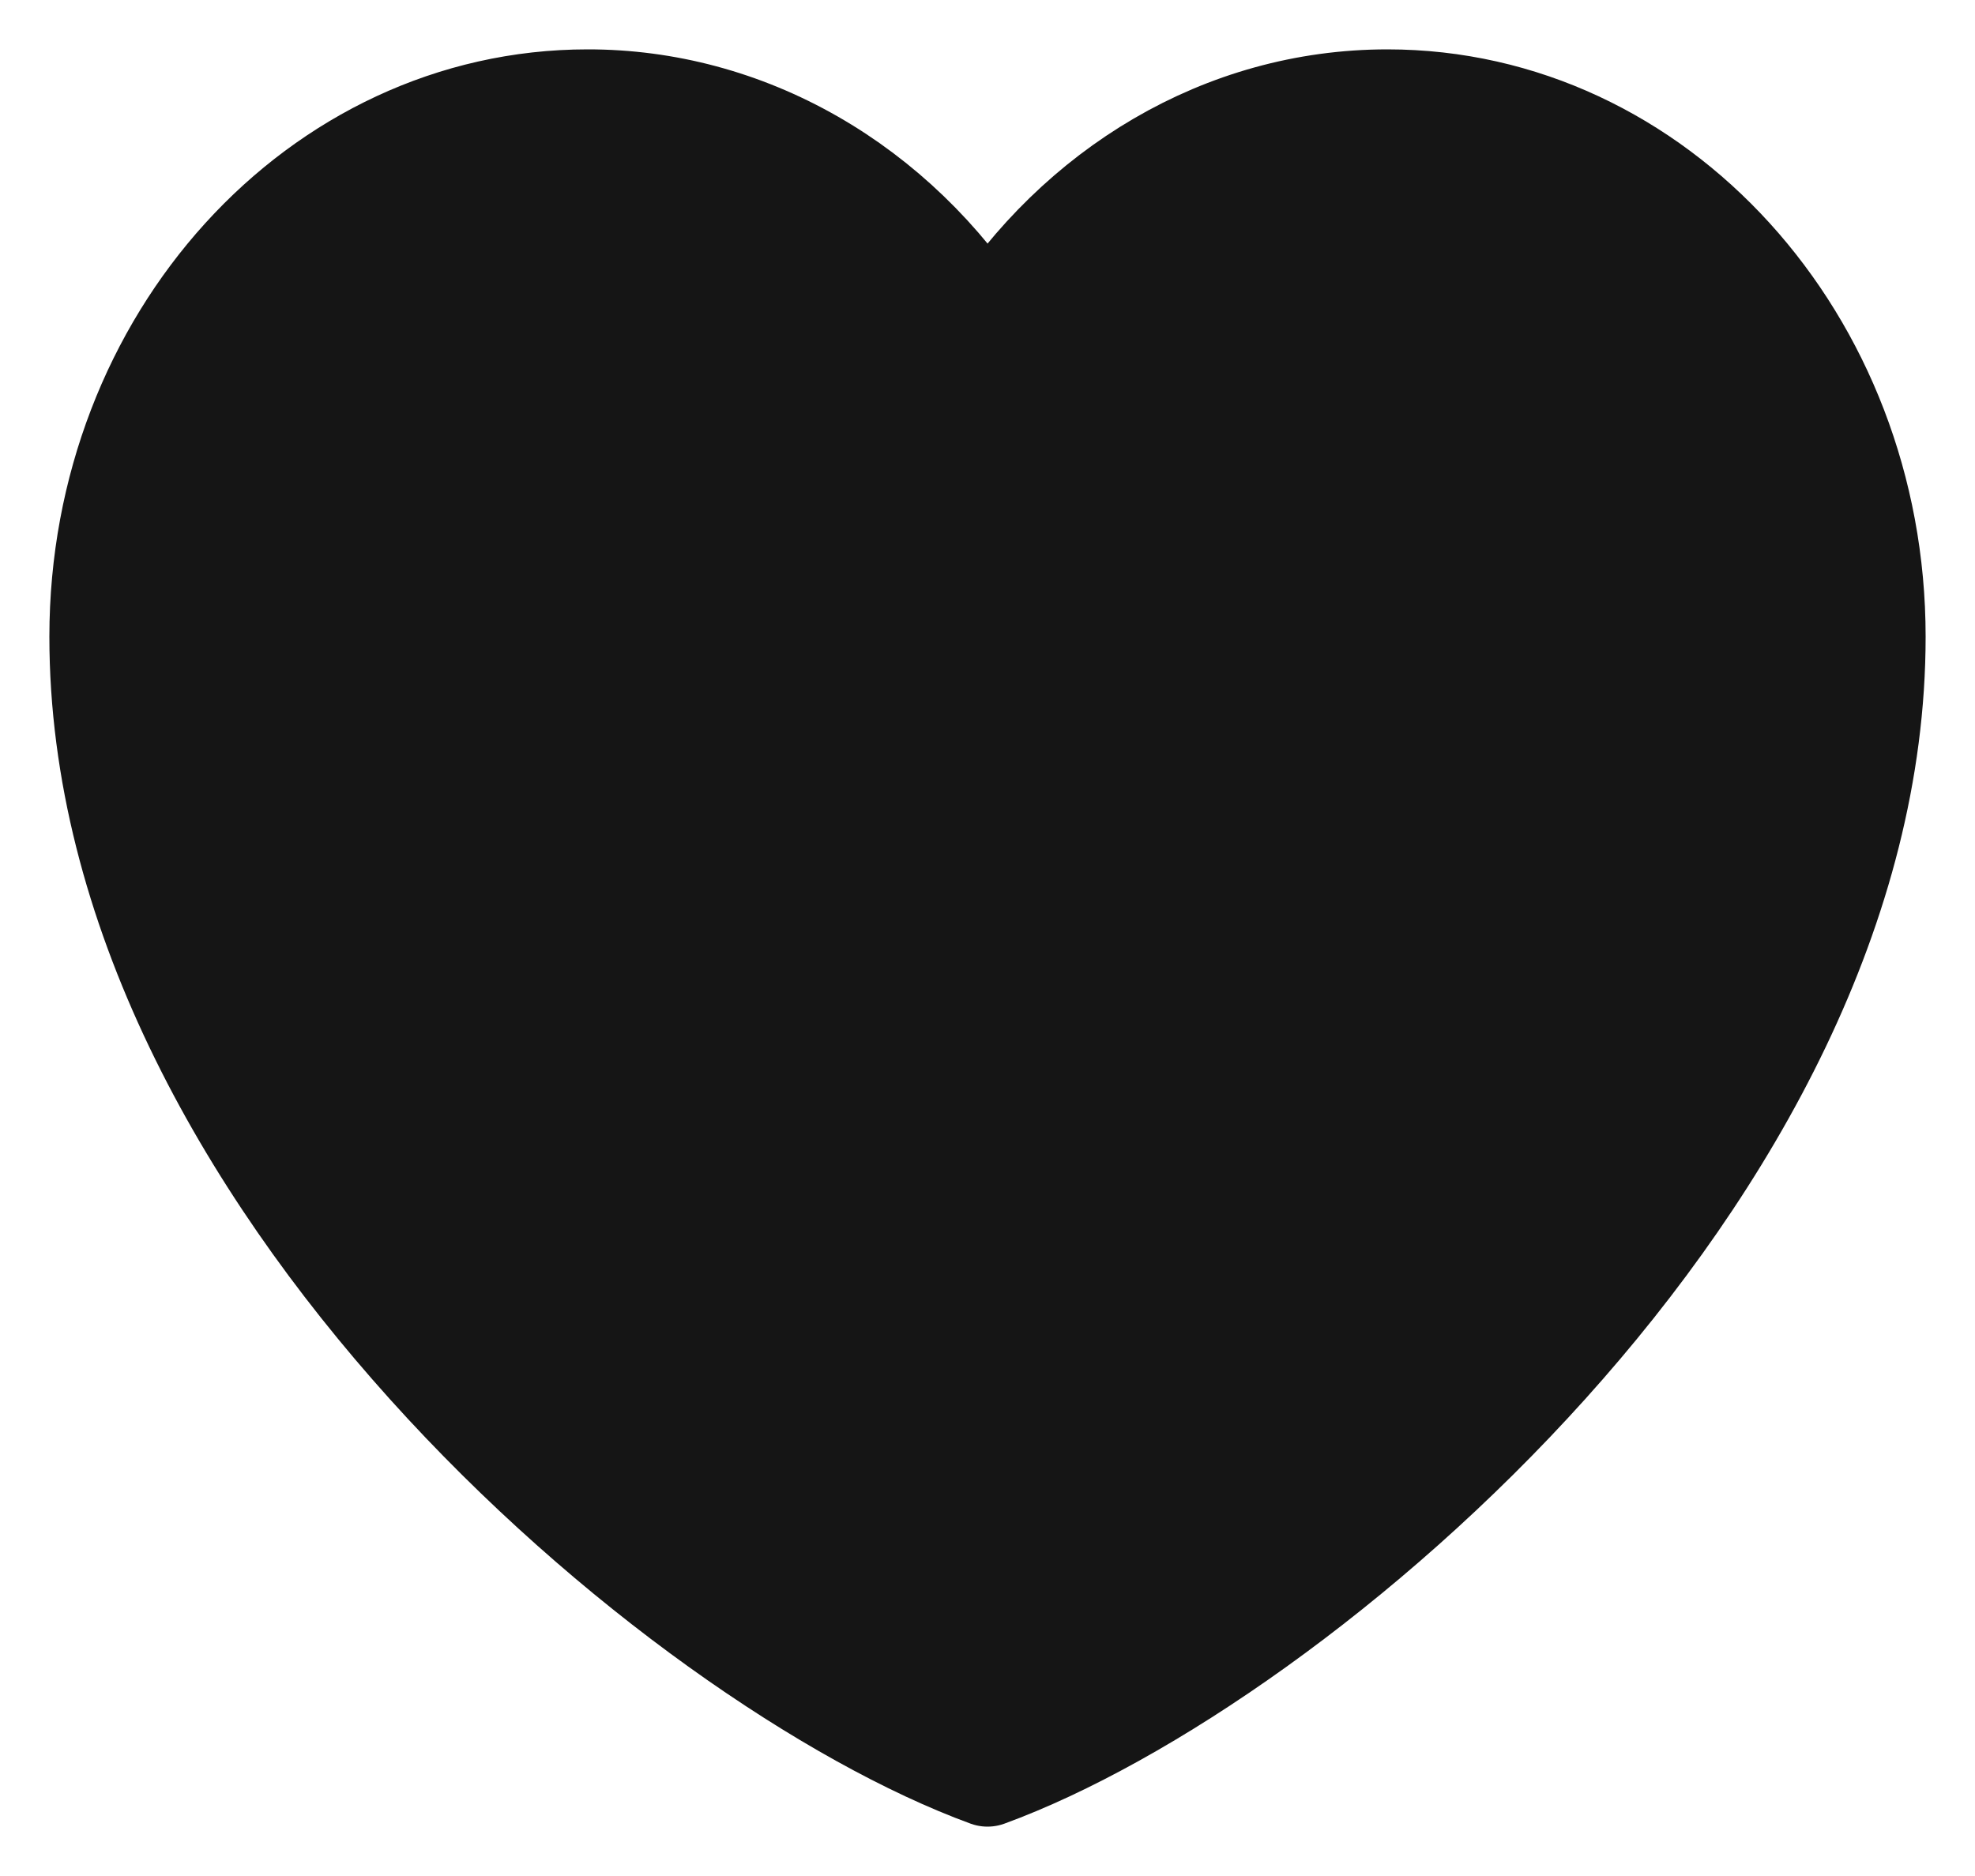 <svg width="20" height="19" viewBox="0 0 20 19" fill="none" xmlns="http://www.w3.org/2000/svg">
<path d="M5.95 1C3.216 1 1 3.439 1 6.448C1 11.896 6.85 16.848 10 18C13.15 16.848 19 11.896 19 6.448C19 3.439 16.784 1 14.05 1C12.376 1 10.896 1.915 10 3.315C9.544 2.599 8.937 2.015 8.232 1.612C7.527 1.209 6.744 0.999 5.95 1Z" fill="#151515" stroke="#151515" stroke-linecap="round" stroke-linejoin="round"/>
</svg>

